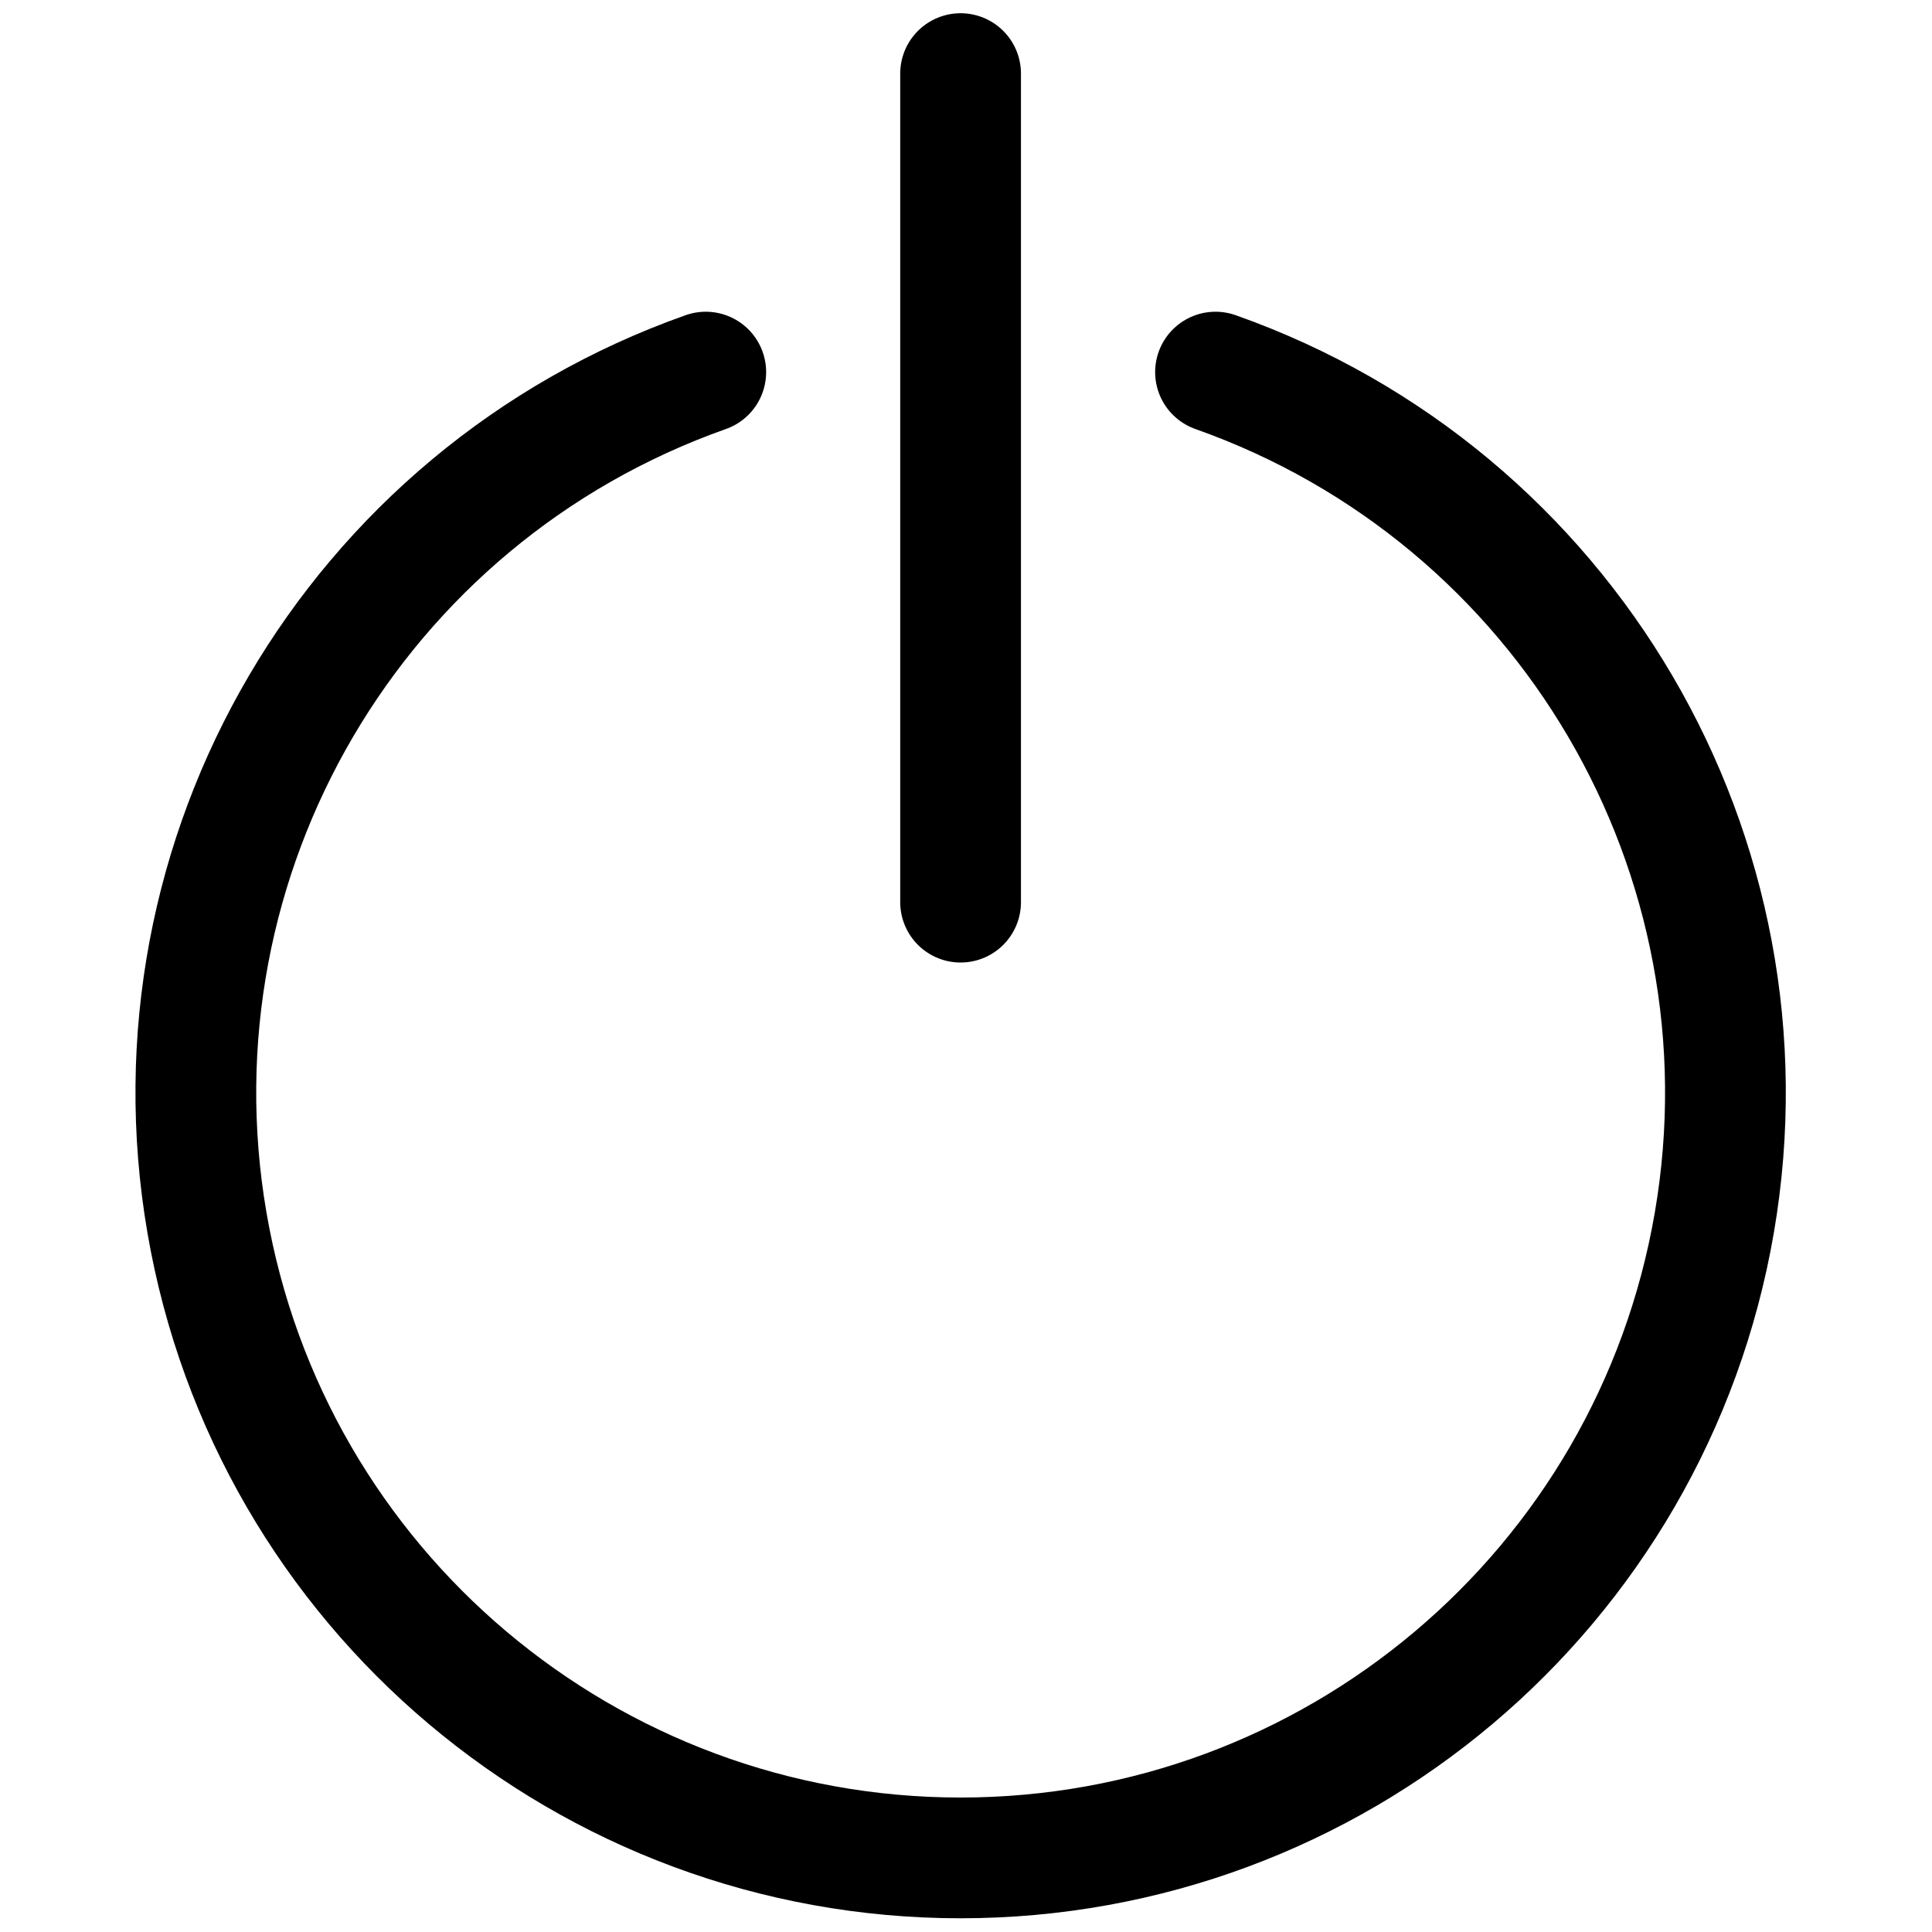 <svg xmlns="http://www.w3.org/2000/svg" width="20" height="20" viewBox="0 0 20 20">
    <defs>
        <filter id="prefix__a">
            <feColorMatrix in="SourceGraphic" values="0 0 0 0 0.213 0 0 0 0 0.513 0 0 0 0 0.861 0 0 0 1 0"/>
        </filter>
    </defs>
    <g fill="none" fill-rule="evenodd" stroke-linecap="round" stroke-linejoin="round" >
        <g stroke="currentColor" stroke-width="1.25">
            <path d="M8.444.262L8.444 8.839M5.806 3.352C2.17 4.638-.01 8.355.642 12.155c.652 3.8 3.947 6.578 7.802 6.578 3.856 0 7.151-2.778 7.803-6.578.652-3.8-1.528-7.517-5.164-8.803" transform="translate(1.5 .5)"/>
        </g>
    </g>
</svg>
